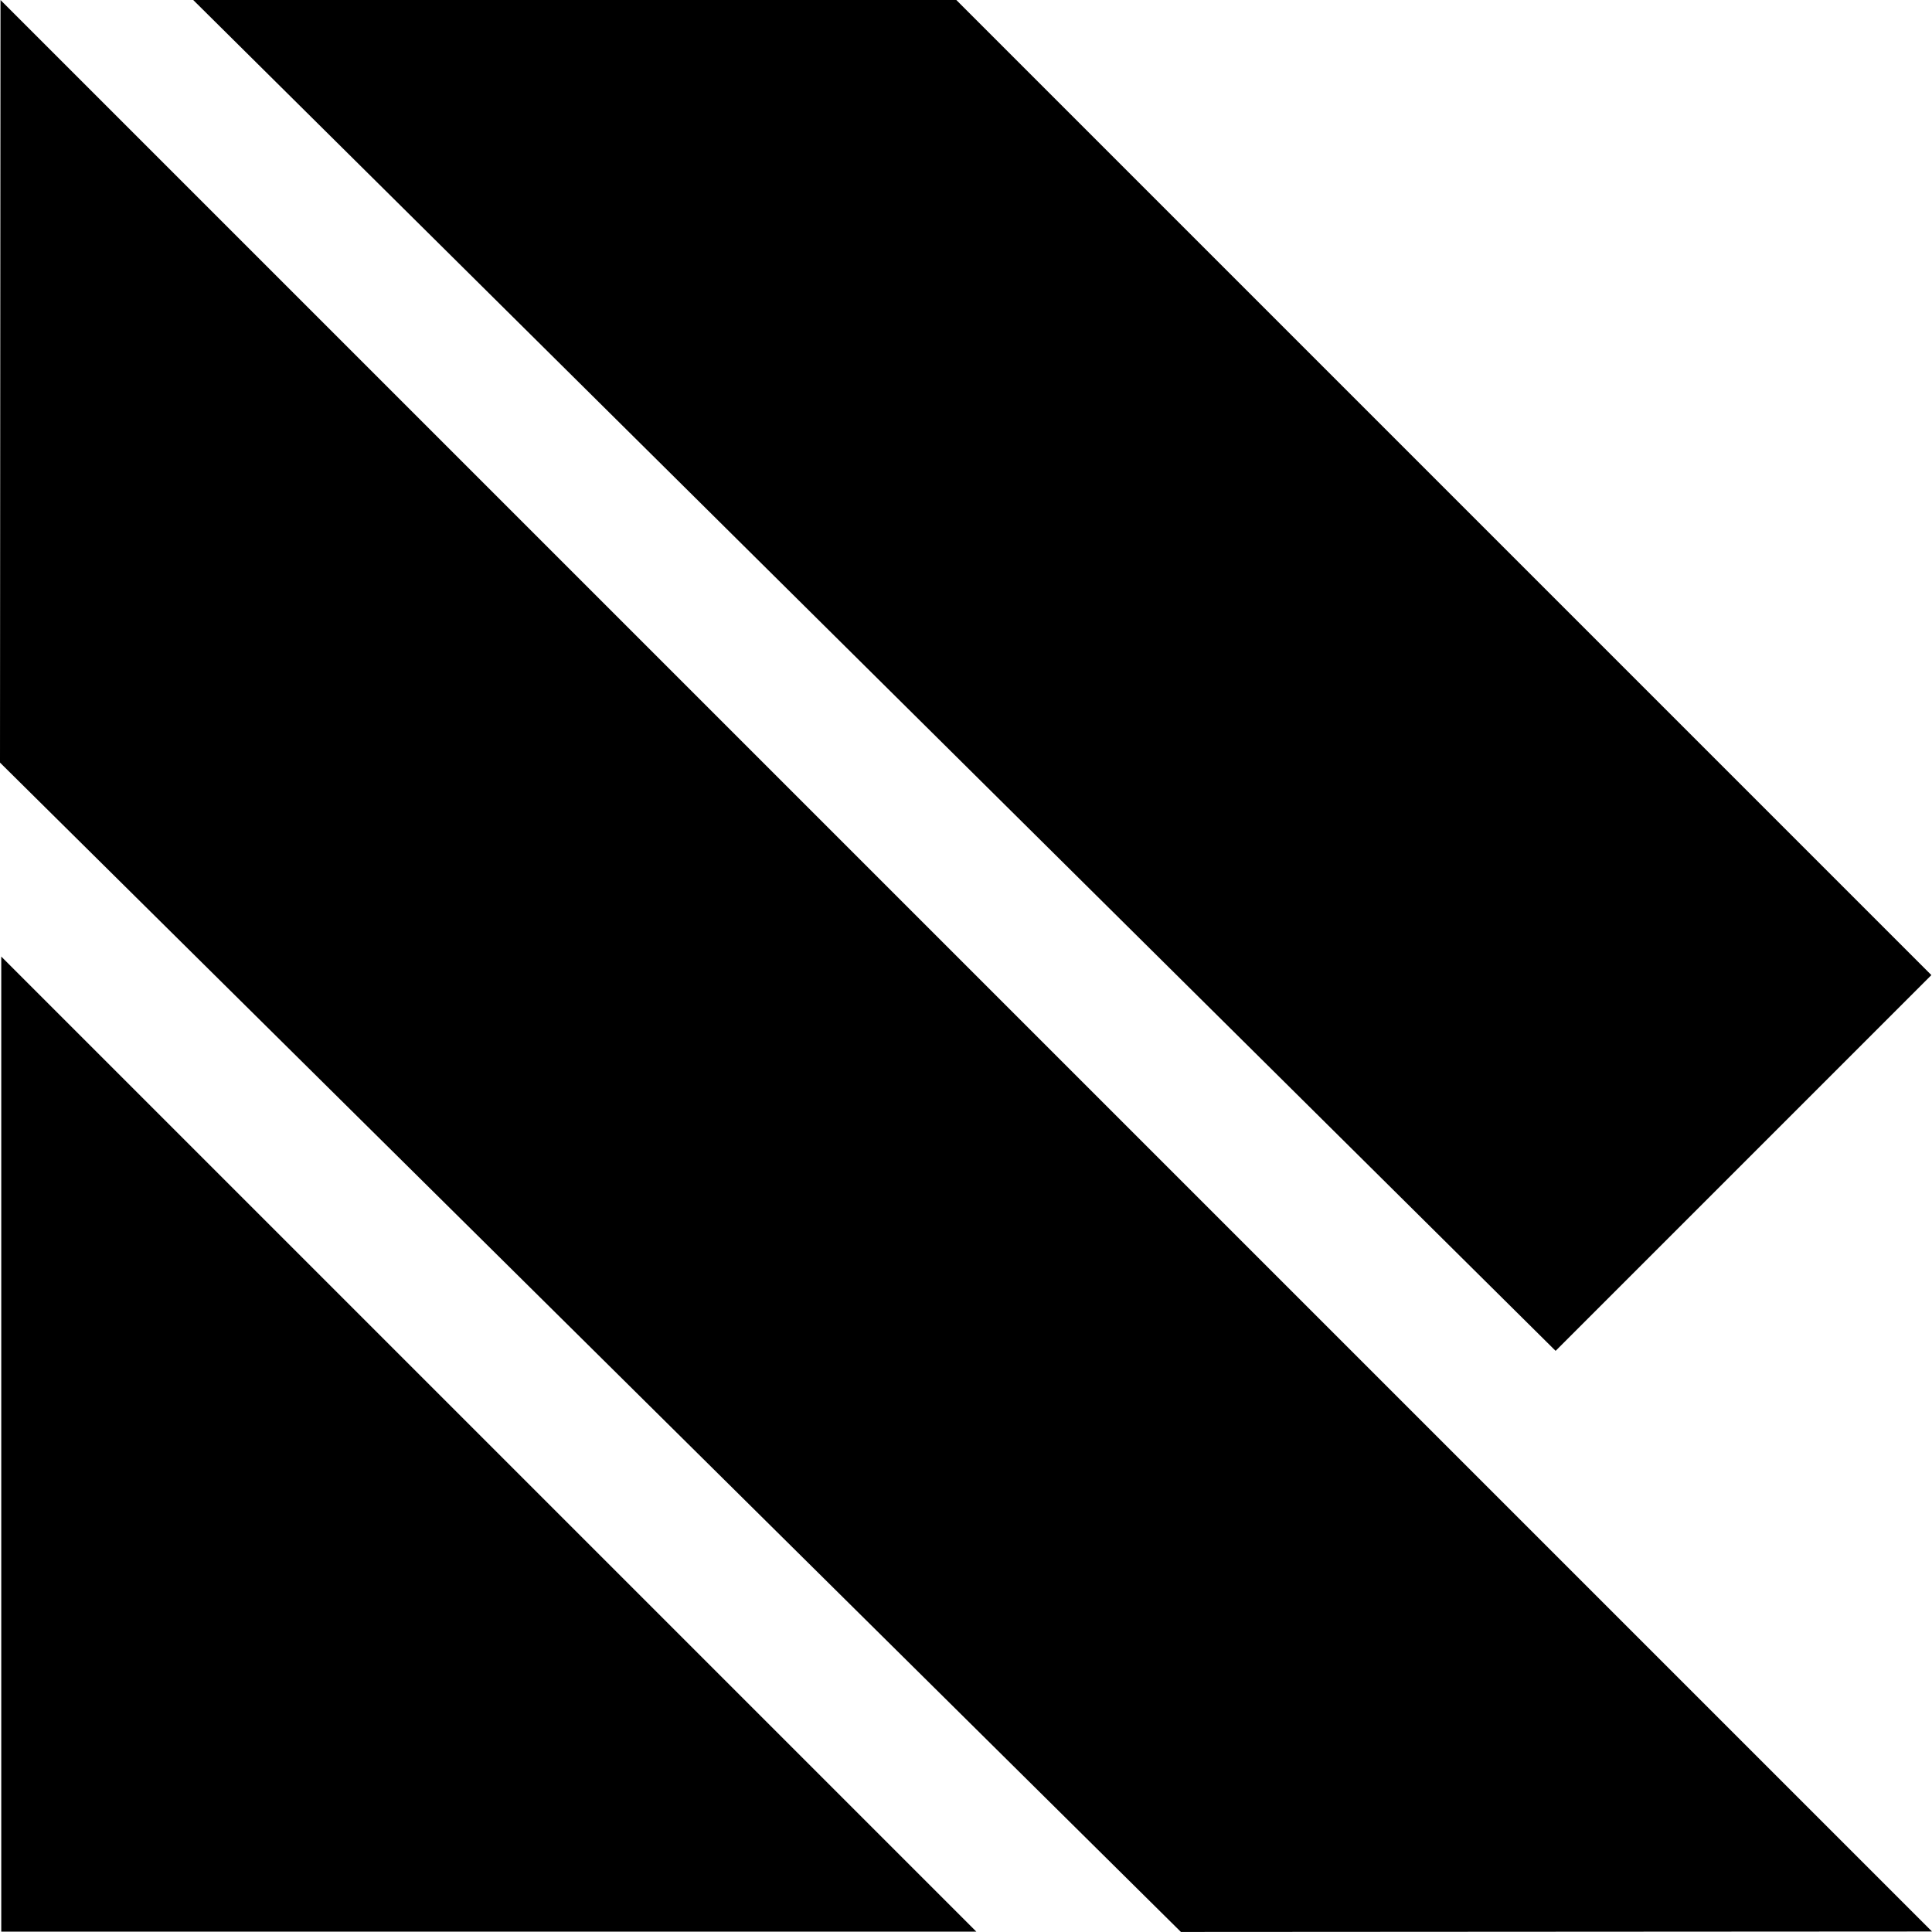<svg data-name="Layer 1" xmlns="http://www.w3.org/2000/svg" viewBox="0 0 614.26 614.24"><path d="M614.06 310.02 304.05 0H61.43l433.16 429.49 119.47-119.47zM.16 0 0 242.46l375.46 371.78 238.8-.14L.16 0zM.4 614.15h310.02L.4 304.13v310.02z"></path></svg>